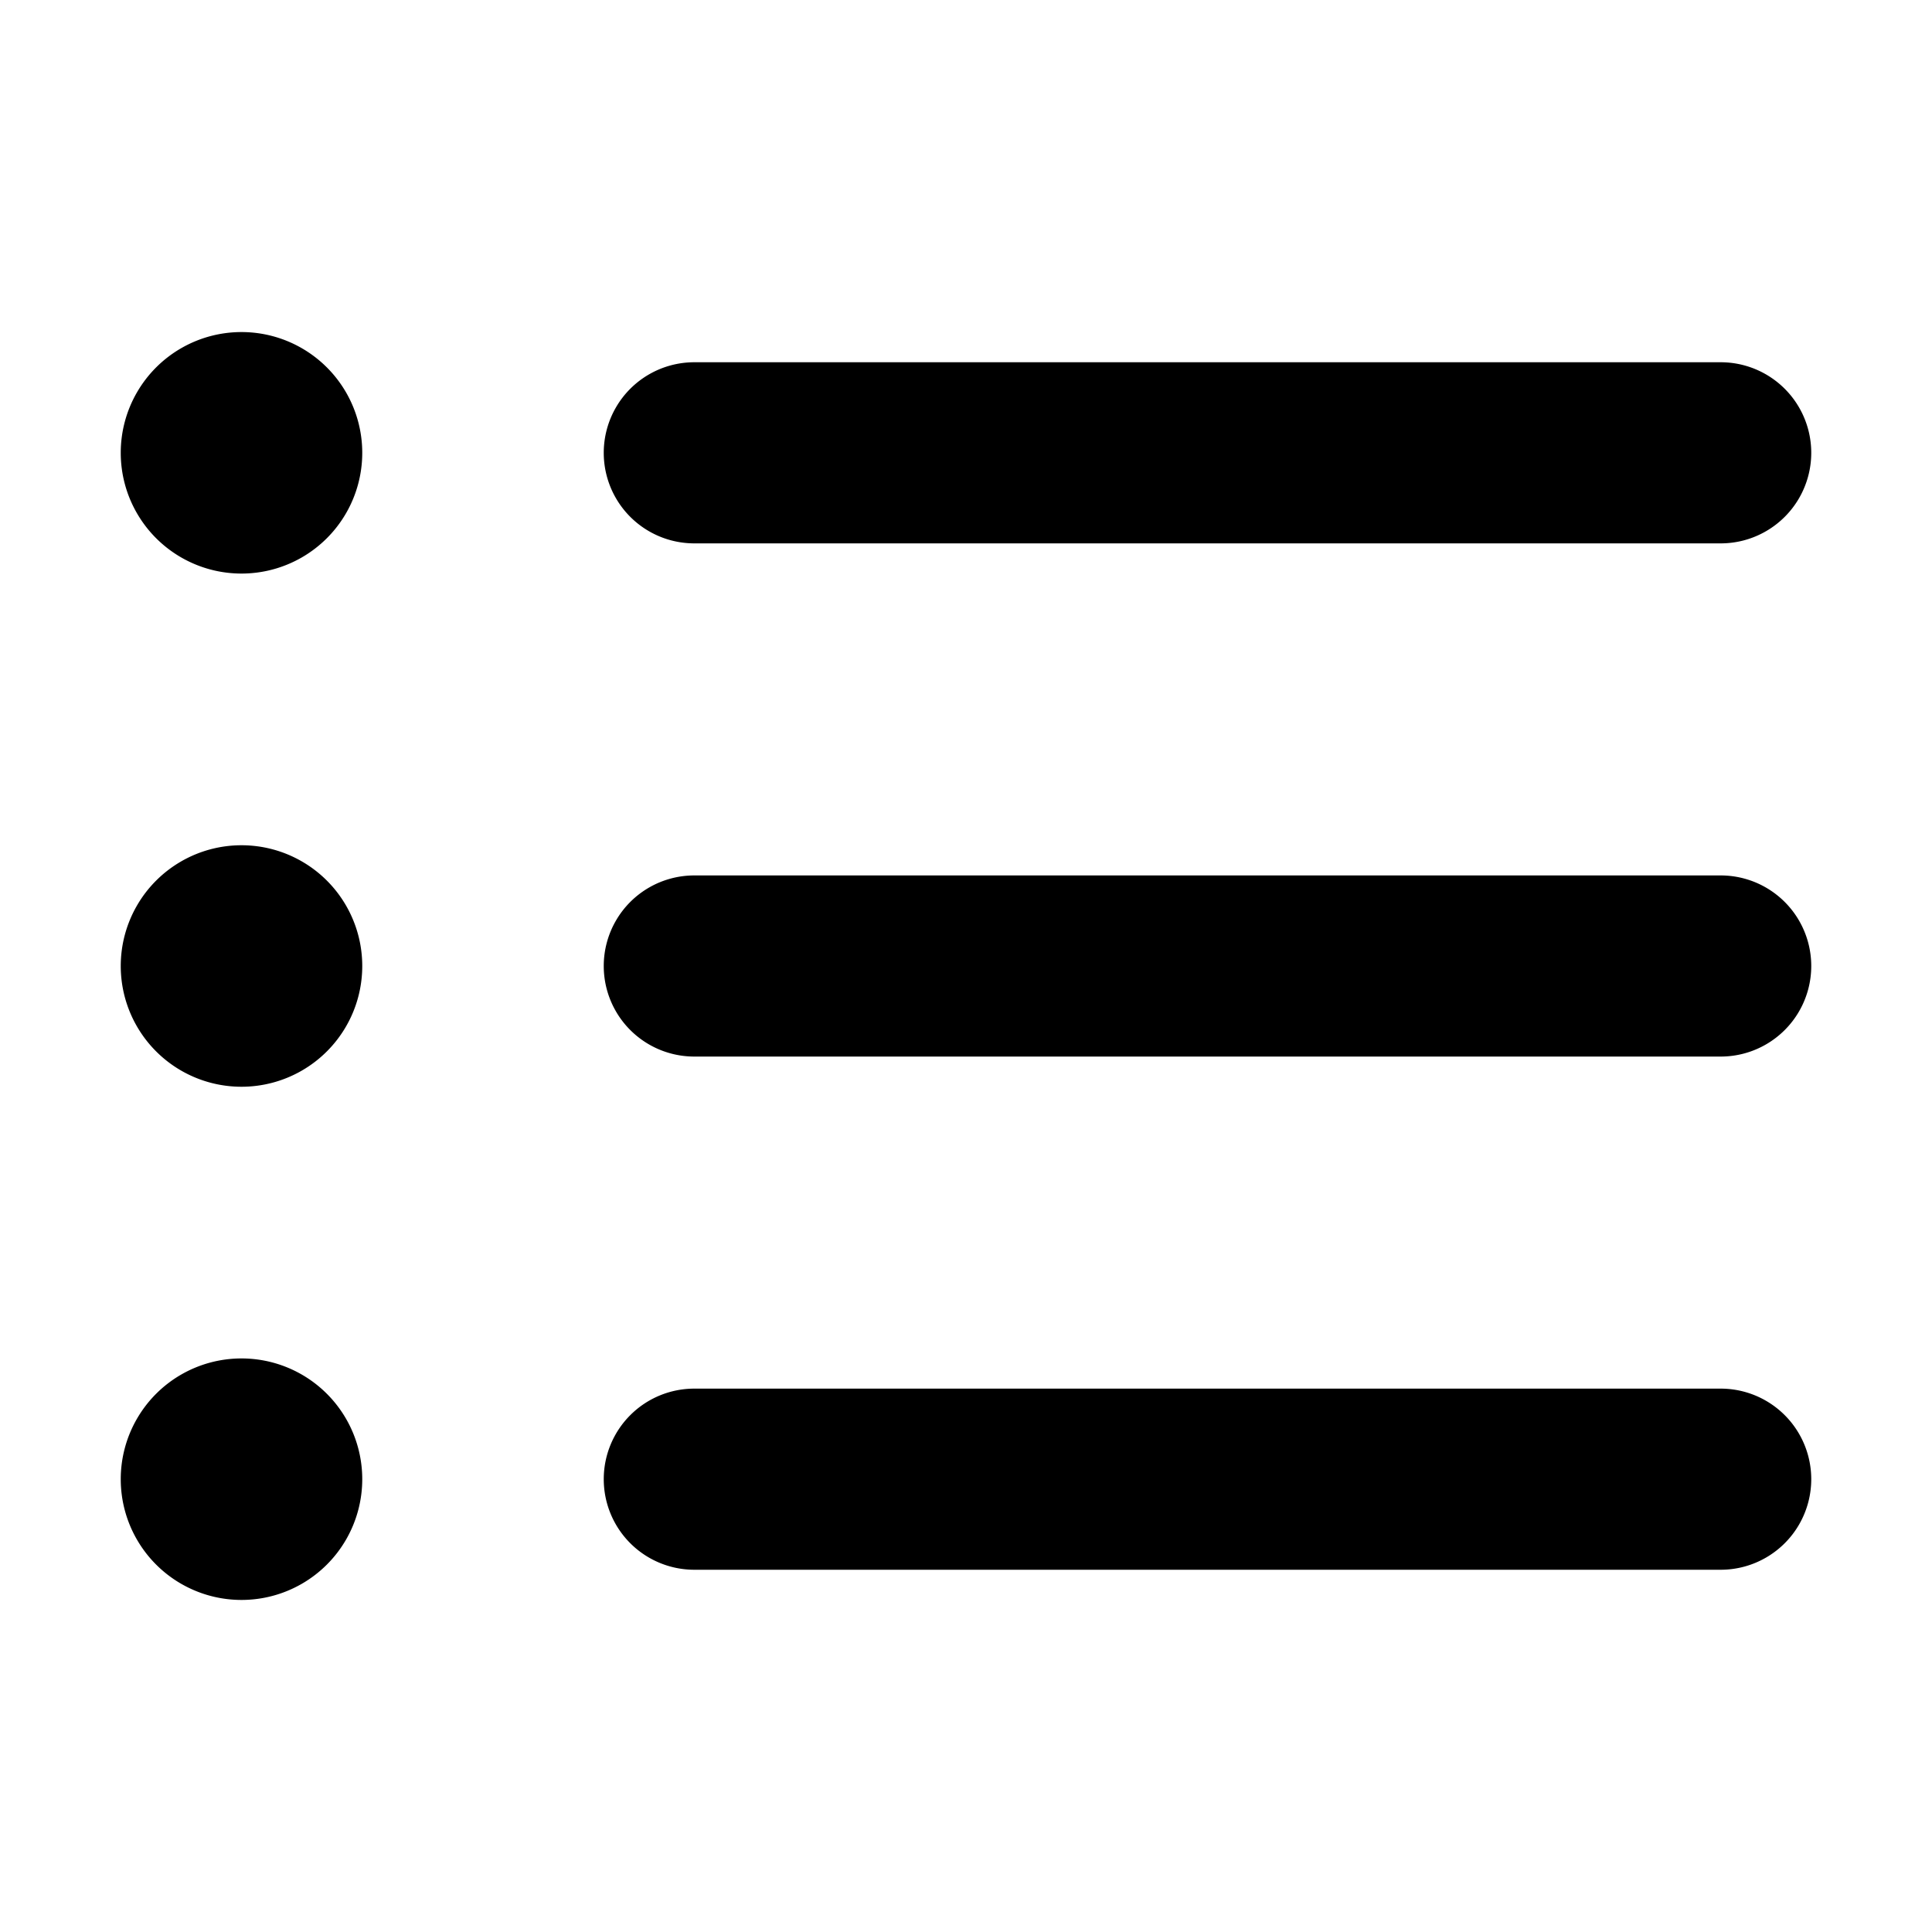 <svg width="16" height="16" viewBox="0 0 16 16" xmlns="http://www.w3.org/2000/svg"><path fill-rule="evenodd" d="M2 4.75a1 1 0 100-2 1 1 0 000 2zM5.75 3a.75.75 0 000 1.5h8.5a.75.75 0 000-1.5h-8.5zm0 4.25a.75.75 0 000 1.5h8.5a.75.75 0 000-1.5h-8.5zm-.75 5a.75.75 0 01.75-.75h8.5a.75.75 0 010 1.5h-8.5a.75.75 0 01-.75-.75zM3 8a1 1 0 11-2 0 1 1 0 012 0zm-1 5.25a1 1 0 100-2 1 1 0 000 2z" clip-rule="evenodd"/></svg>